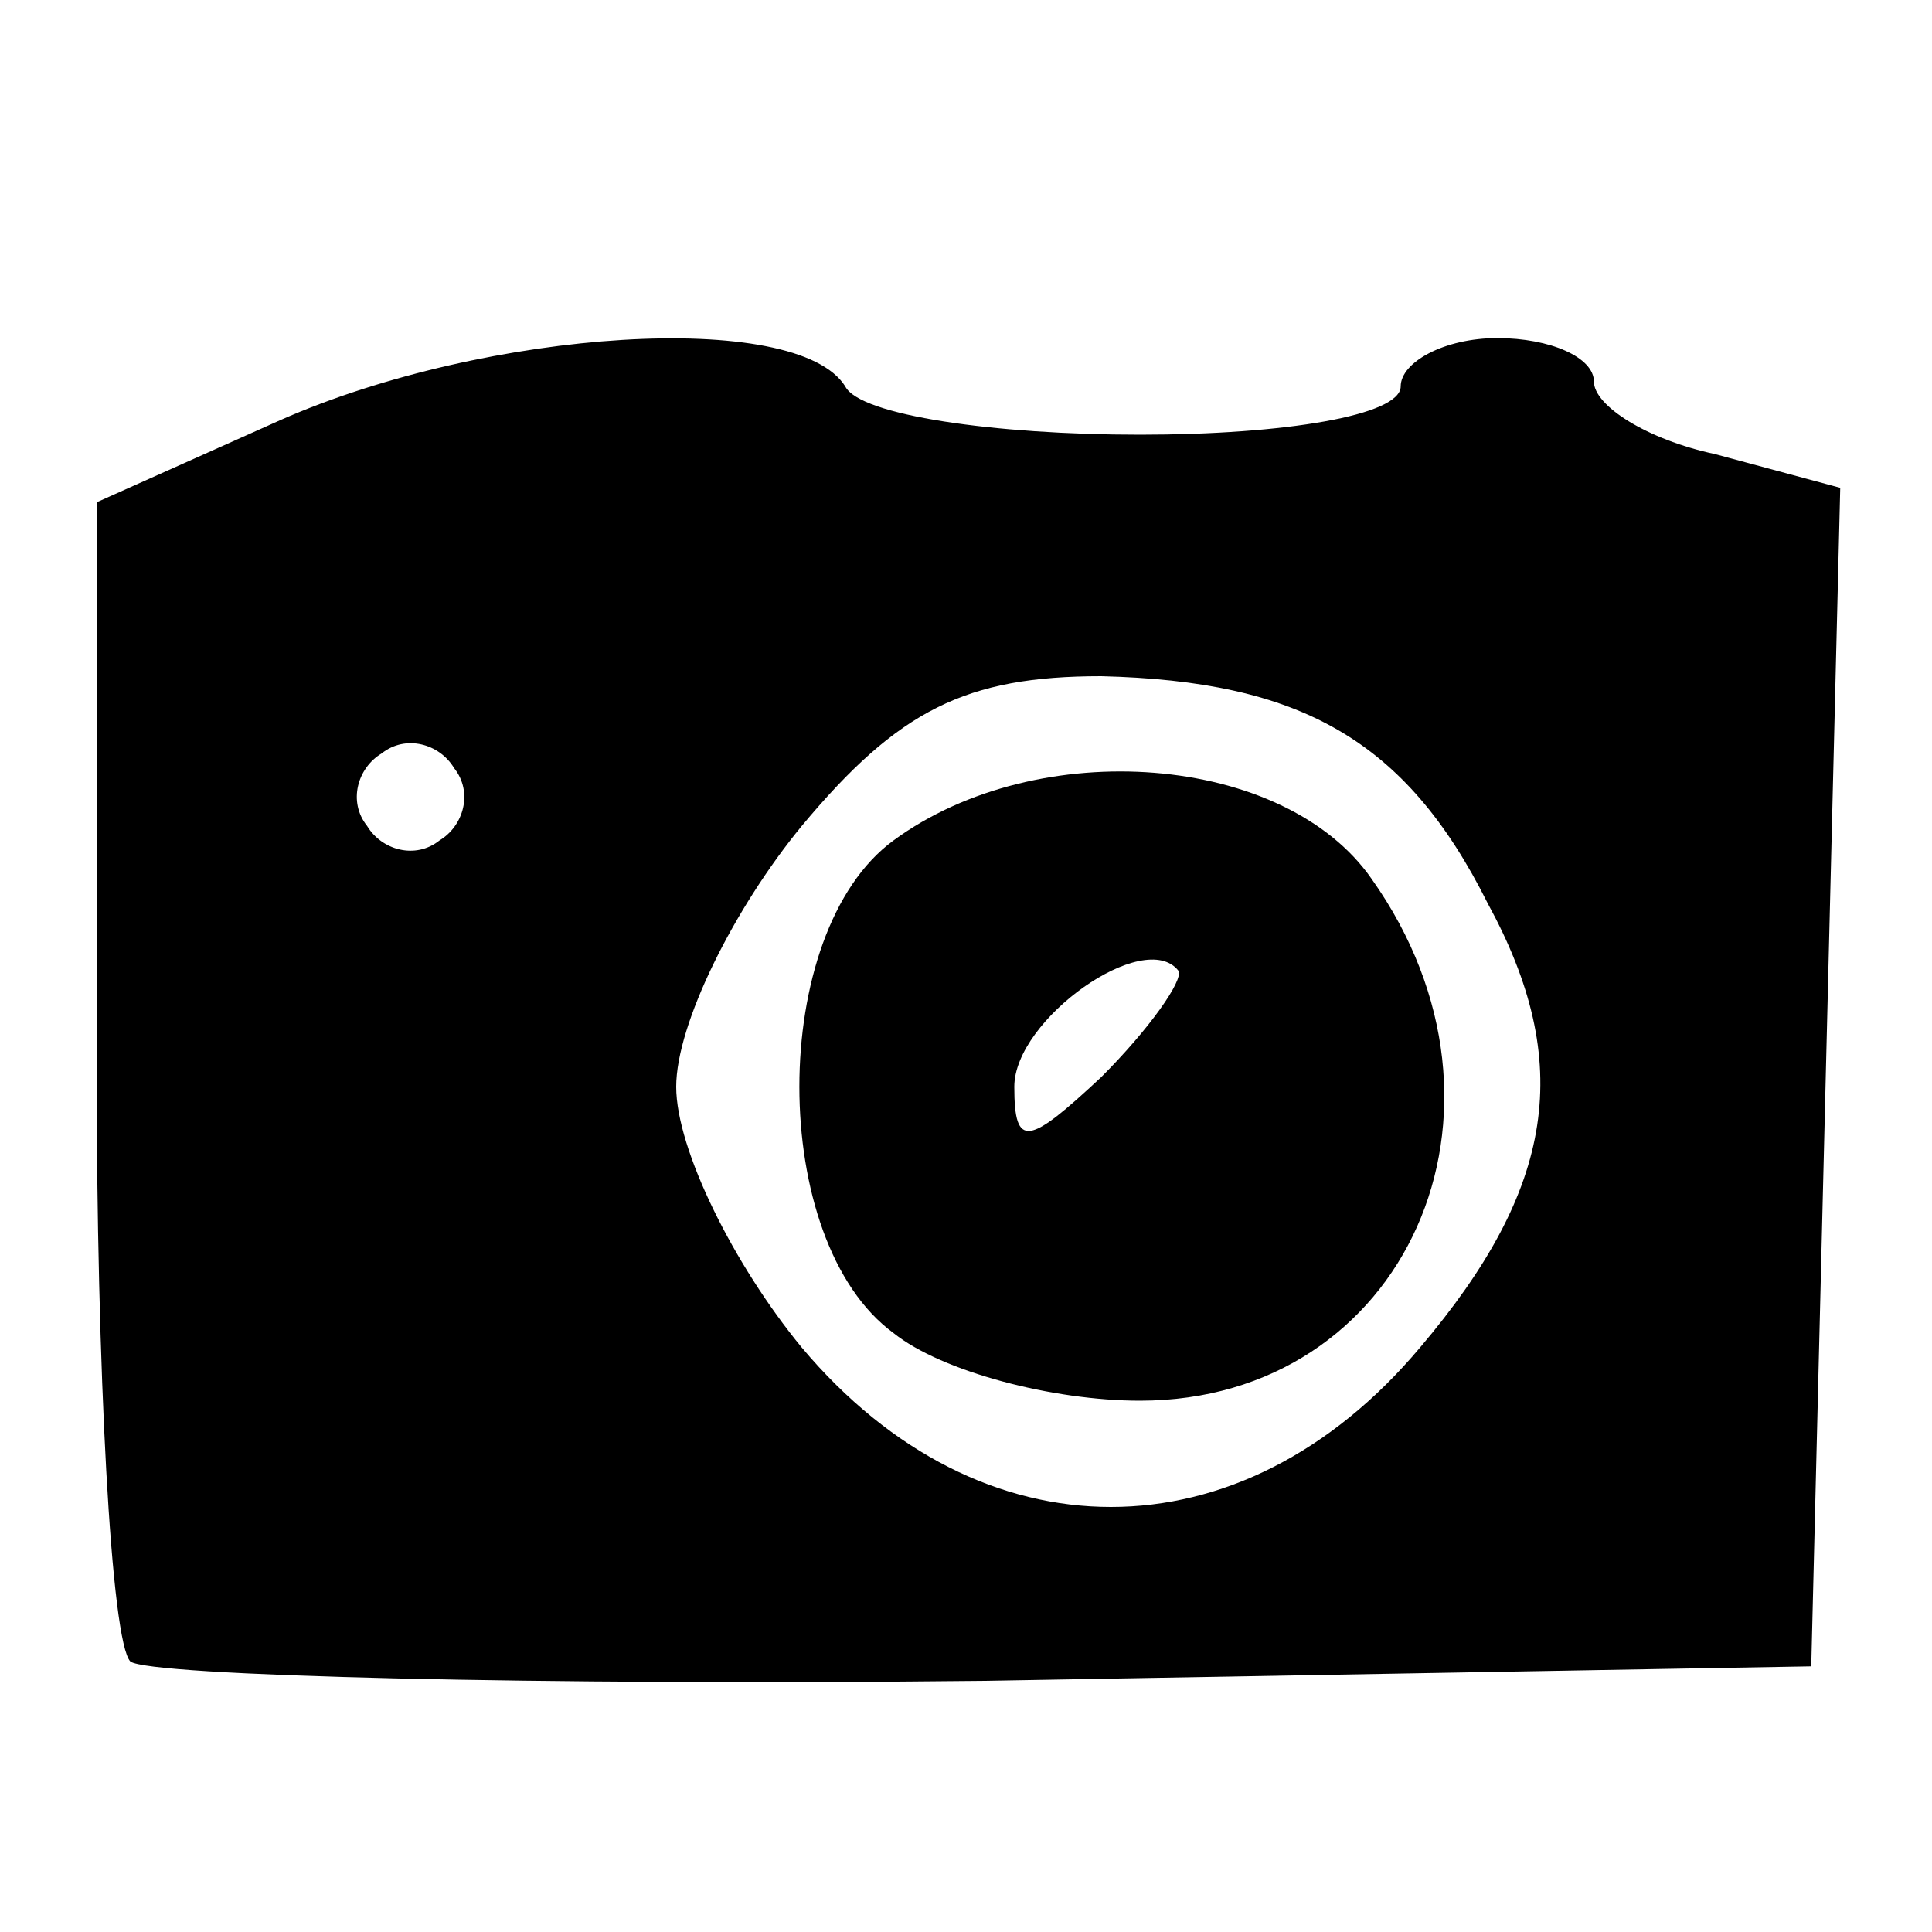 <!DOCTYPE svg PUBLIC "-//W3C//DTD SVG 20010904//EN" "http://www.w3.org/TR/2001/REC-SVG-20010904/DTD/svg10.dtd">
<svg version="1.0" xmlns="http://www.w3.org/2000/svg" width="40px" height="40px" viewBox="0 0 400 400" preserveAspectRatio="xMidYMid meet">
<g id="layer1" fill="#000000" stroke="none">
 <path d="M27 344 c-4 -4 -7 -60 -7 -124 l0 -116 38 -17 c43 -19 107 -23 117 -7 3 6 31 10 61 10 30 0 54 -4 54 -10 0 -5 9 -10 20 -10 11 0 20 4 20 9 0 5 11 12 25 15 l26 7 -3 122 -3 122 -171 3 c-93 1 -173 -1 -177 -4z m267 -65 c28 -33 32 -59 14 -92 -17 -34 -39 -46 -80 -47 -28 0 -42 7 -62 31 -14 17 -26 41 -26 54 0 13 12 37 26 54 37 44 91 44 128 0z m-200 -120 c-3 -5 -10 -7 -15 -3 -5 3 -7 10 -3 15 3 5 10 7 15 3 5 -3 7 -10 3 -15z"/>
 <path d="M185 276 c-26 -19 -26 -83 0 -102 30 -22 81 -18 99 8 34 48 7 108 -48 108 -18 0 -41 -6 -51 -14z m59 -75 c-7 -9 -34 10 -34 24 0 13 3 12 18 -2 10 -10 17 -20 16 -22z"/>
 </g>

</svg>